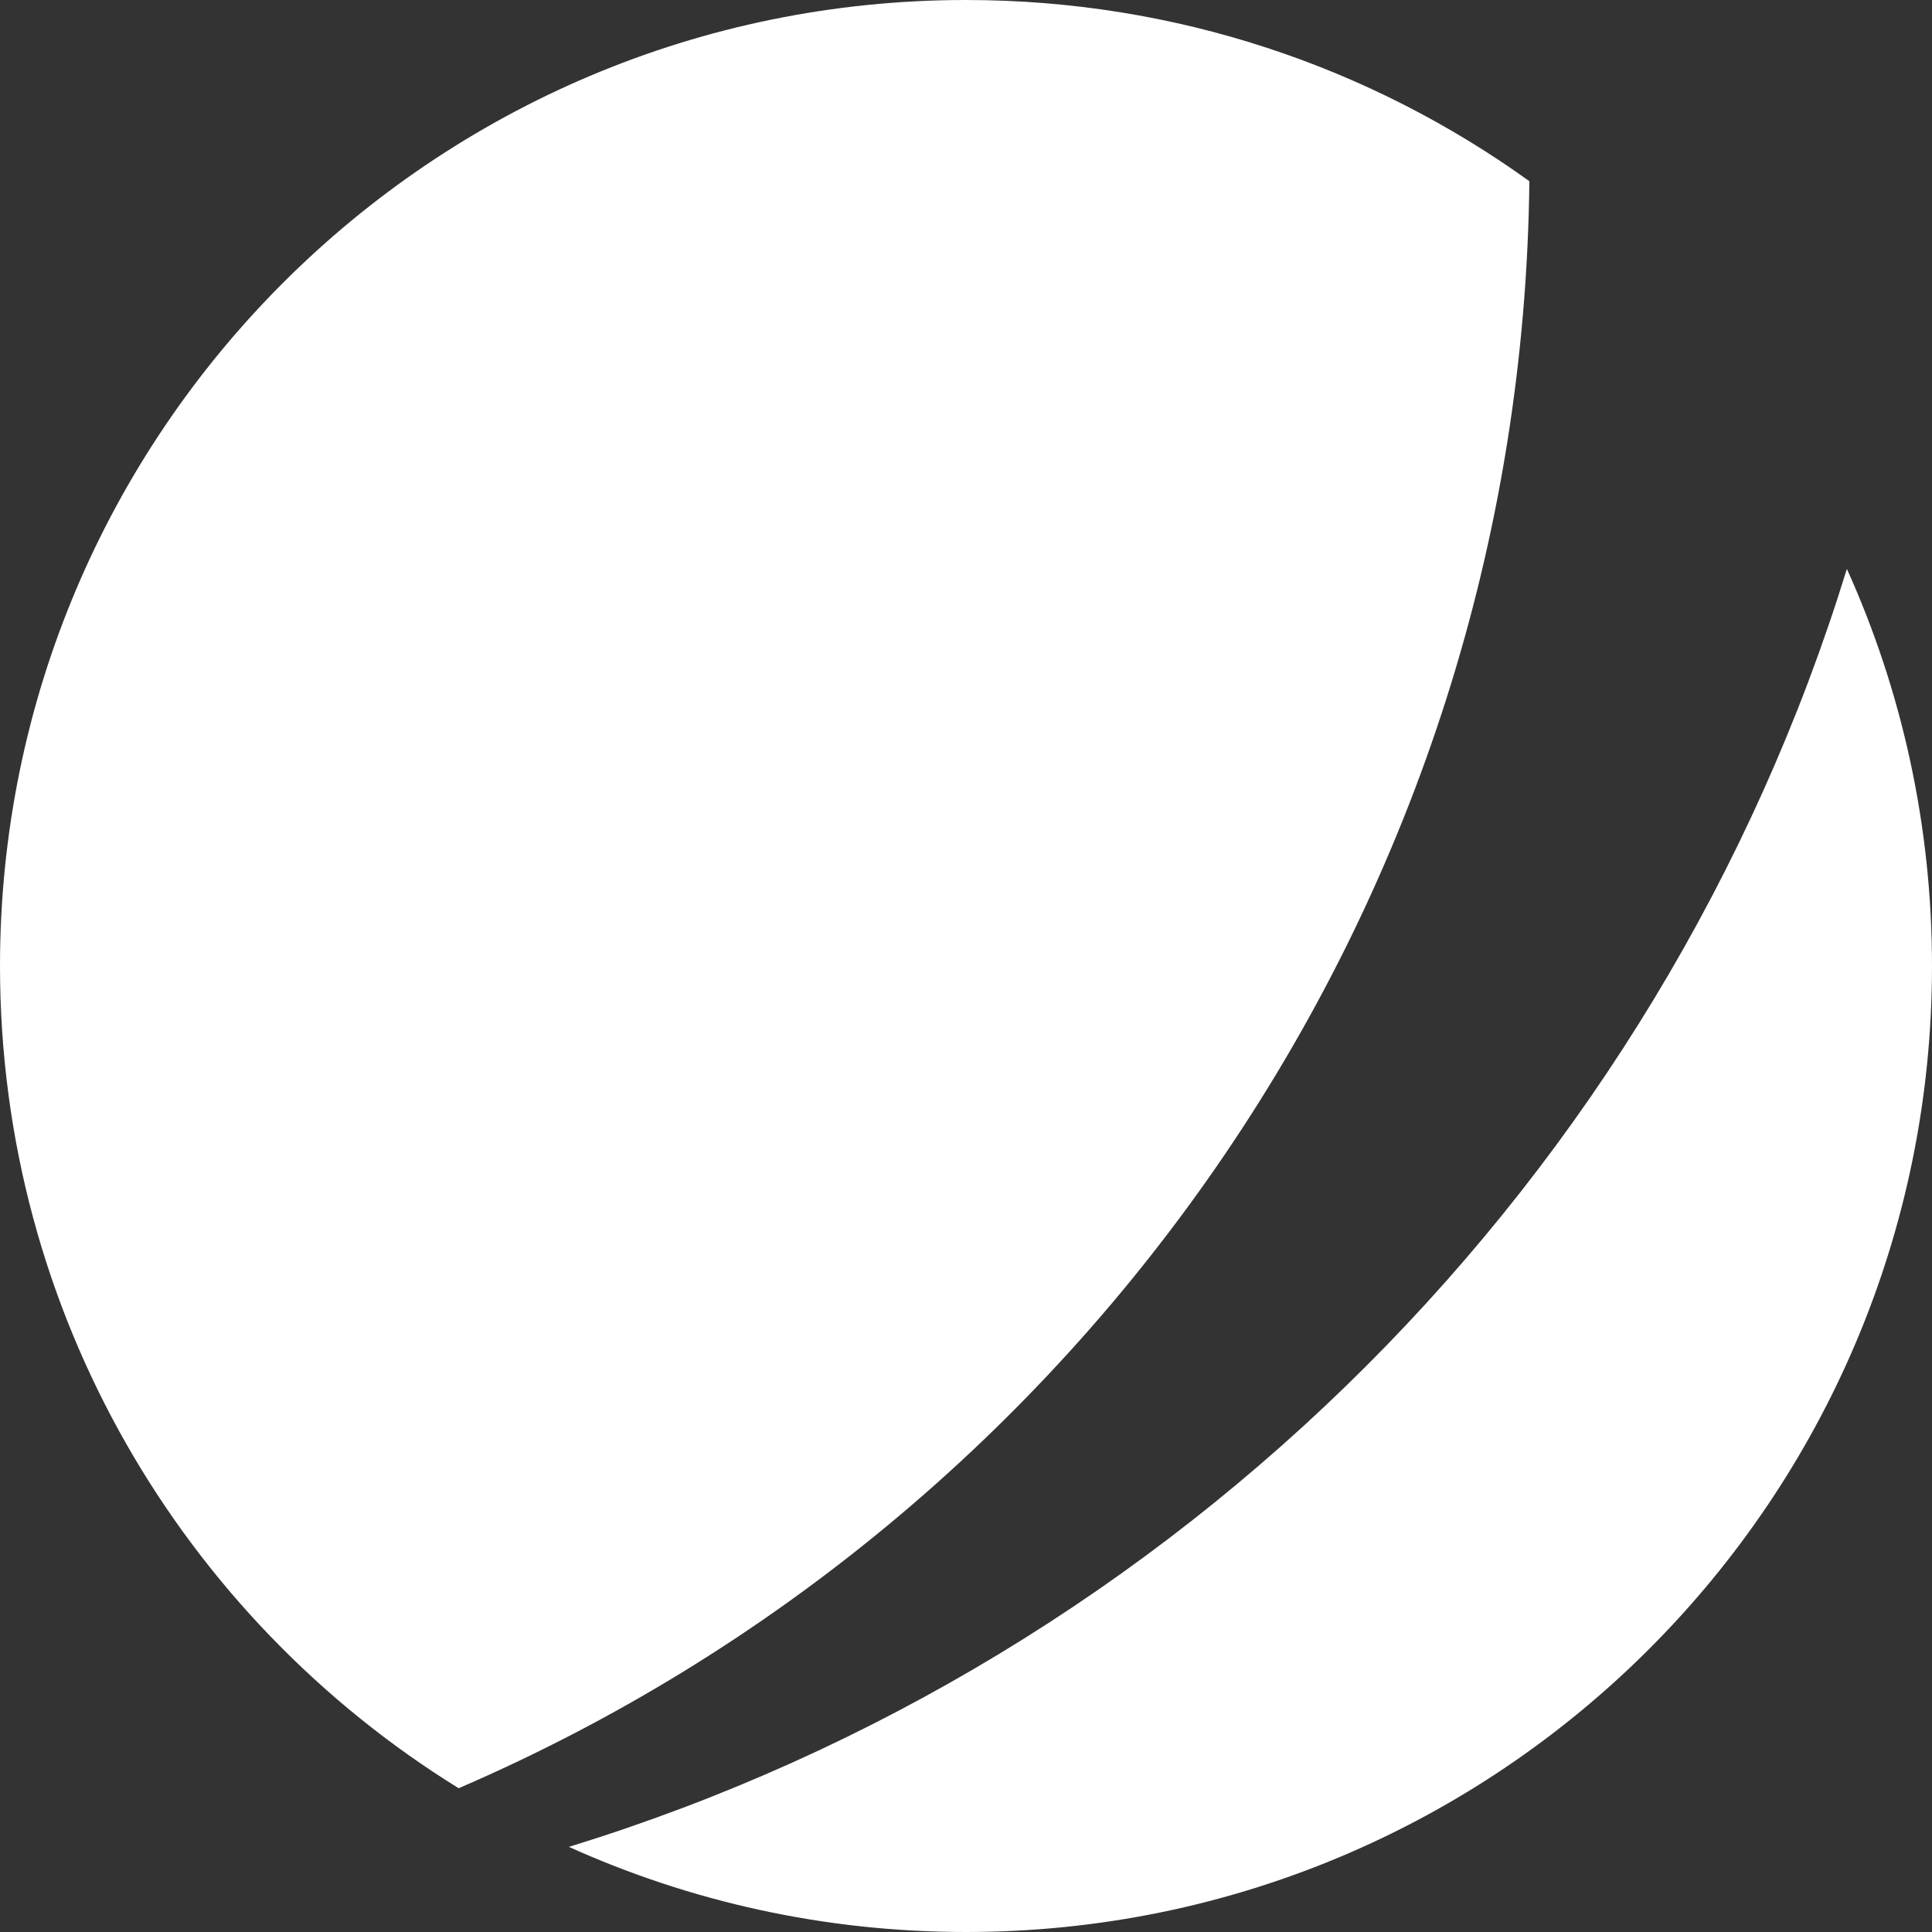 <svg viewBox="0 0 48 48" fill="none" xmlns="http://www.w3.org/2000/svg"><rect x="0" y="0" width="48" height="48" fill="#333333" stroke="none"/><path d="M11.395 44.428C4.557 40.199 0 32.632 0 24C0 10.745 10.745 0 24 0C29.224 0 34.057 1.669 37.997 4.502C37.797 22.409 26.9 37.747 11.395 44.428Z" fill="#fff"/><path d="M14.134 45.885C17.144 47.244 20.484 48 24 48C37.255 48 48 37.255 48 24C48 20.484 47.244 17.144 45.885 14.134C41.226 29.277 29.277 41.226 14.134 45.885Z" fill="#fff"/></svg>